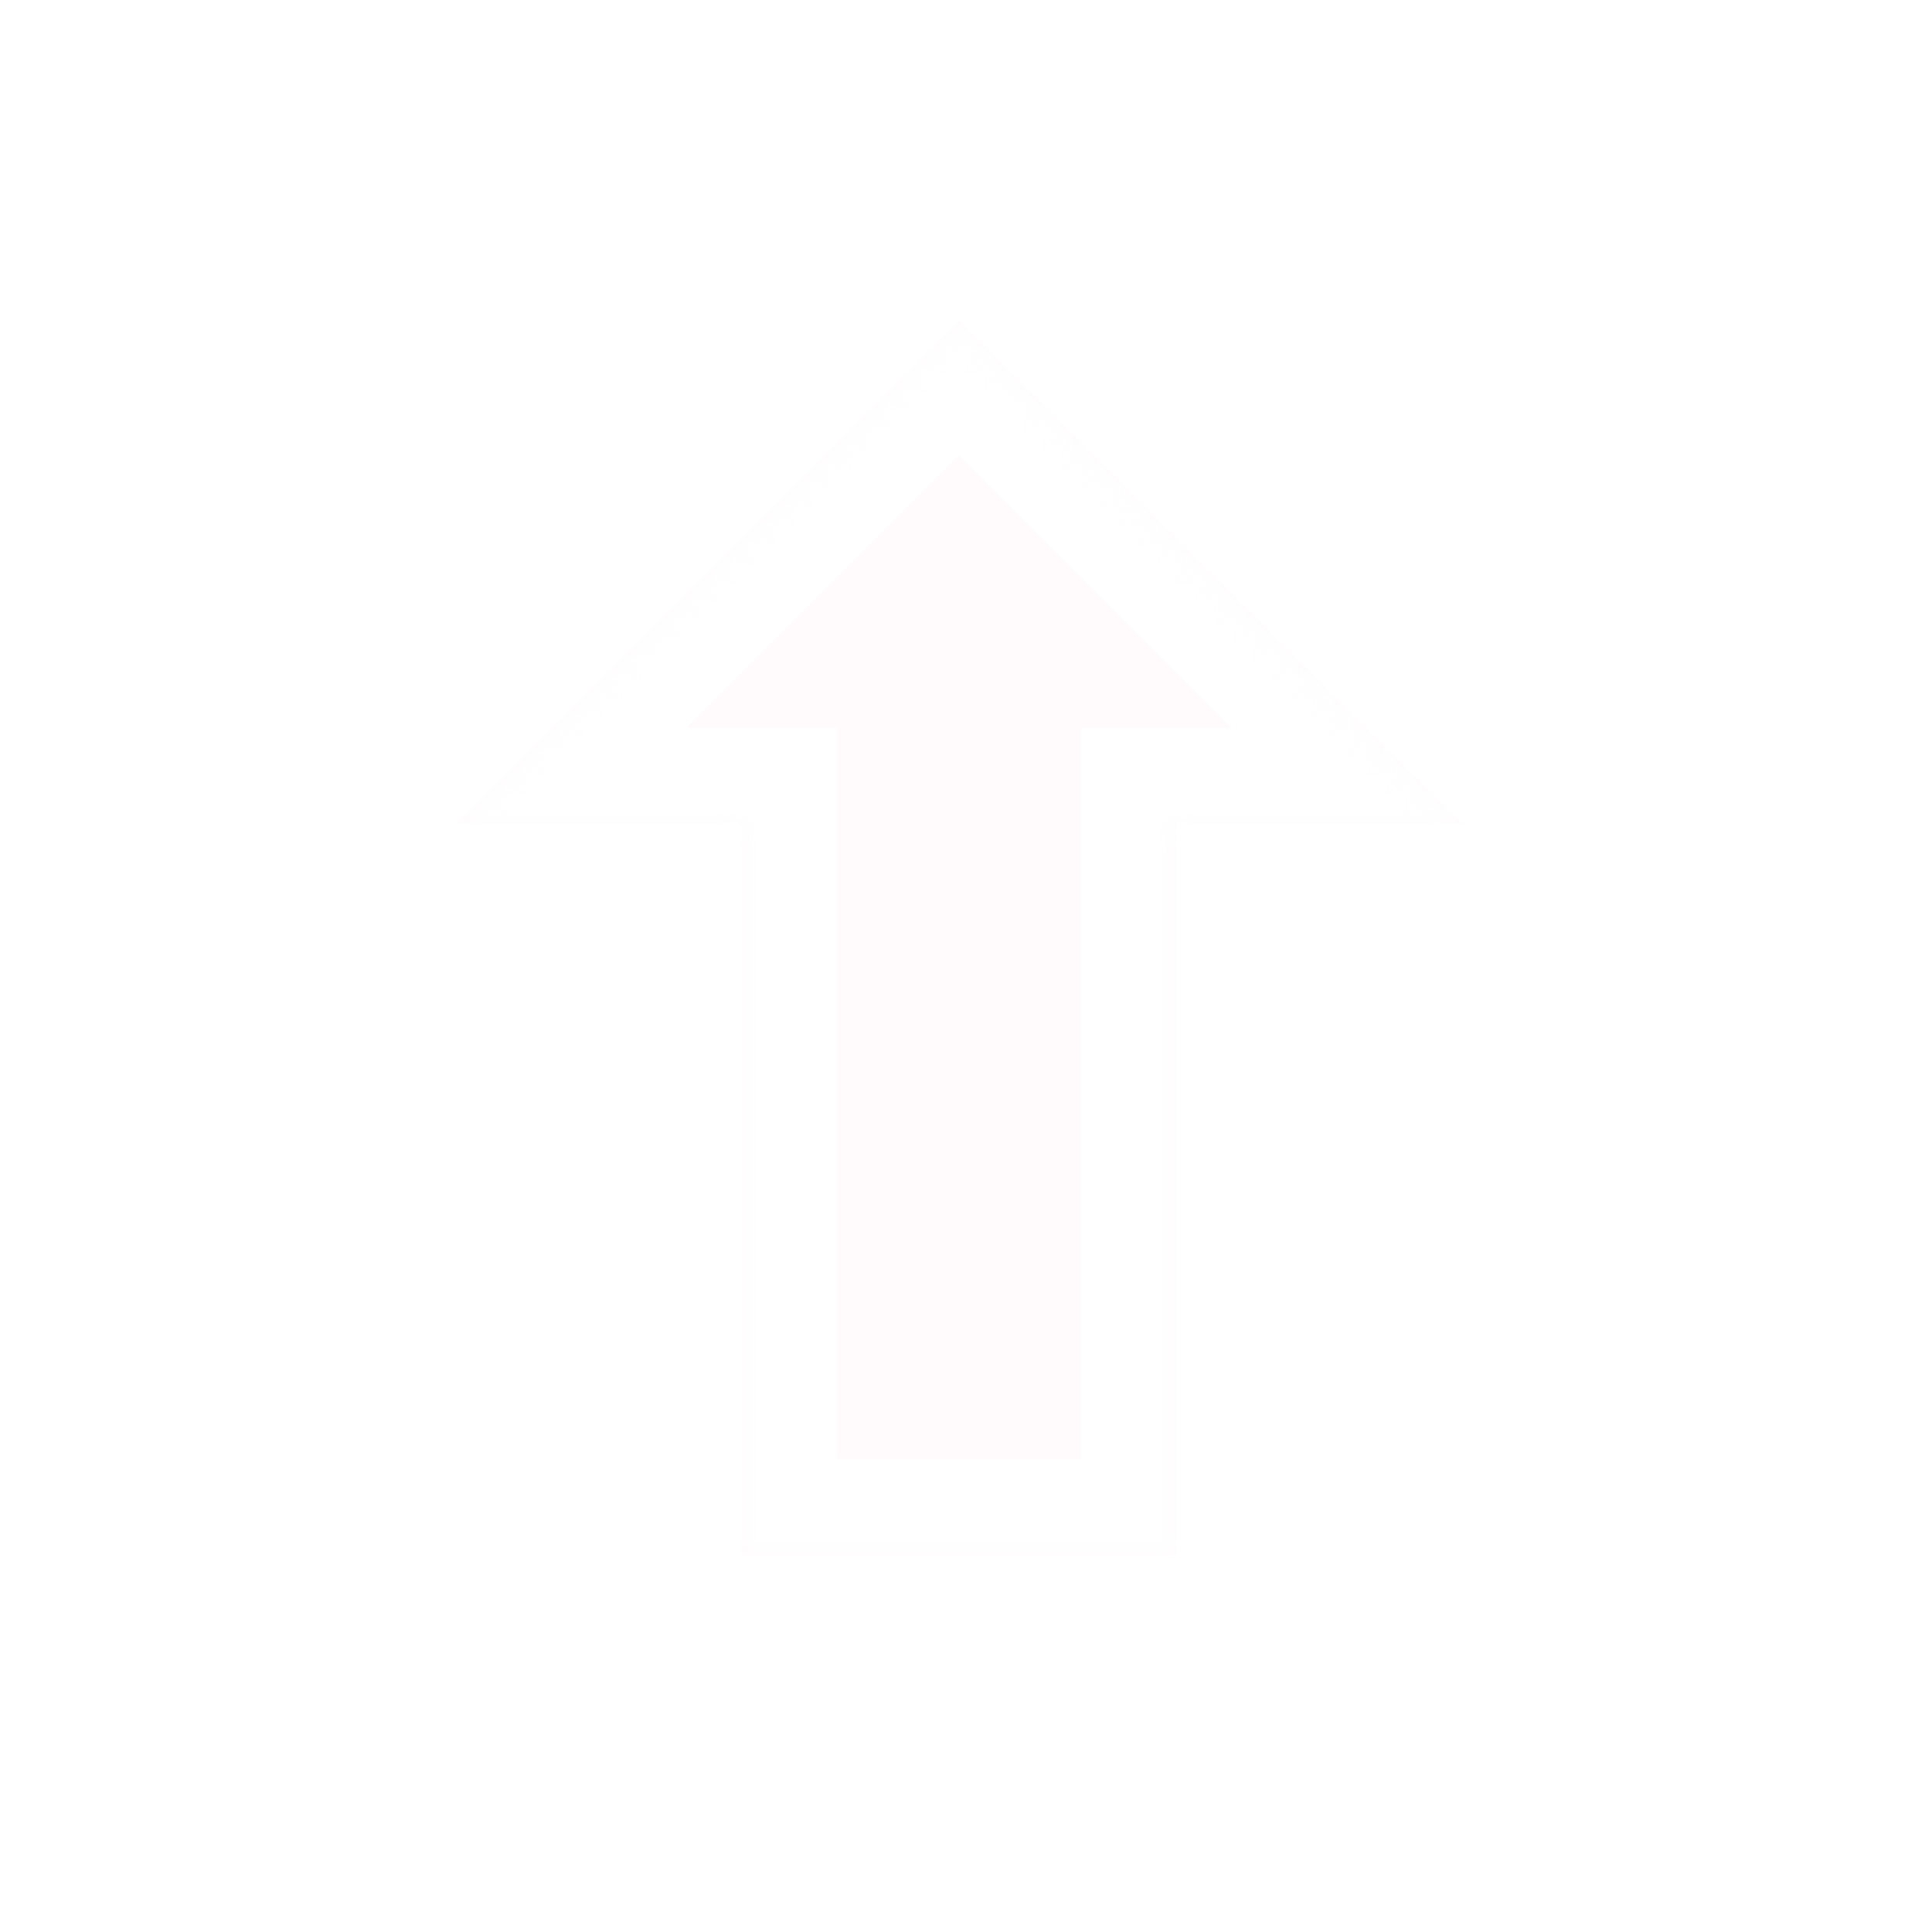 <svg width="101" height="100" viewBox="0 0 101 100" fill="none" xmlns="http://www.w3.org/2000/svg">
<g opacity="0.8">
<g filter="url(#filter0_d_207_9)">
<mask id="path-1-inside-1_207_9" fill="white">
<path d="M50.128 16.734L76.436 43.042L61.506 43.042L61.506 81.266L38.75 81.266L38.75 43.042L23.82 43.042L50.128 16.734Z"/>
</mask>
<path d="M50.128 16.734L76.436 43.042L61.506 43.042L61.506 81.266L38.75 81.266L38.75 43.042L23.82 43.042L50.128 16.734Z" fill="#FEF6FA" fill-opacity="0.5" shape-rendering="crispEdges"/>
<path d="M50.128 16.734L53.664 13.199L50.128 9.663L46.593 13.199L50.128 16.734ZM76.436 43.042L76.436 48.042L88.507 48.042L79.971 39.507L76.436 43.042ZM61.506 43.042L61.506 38.042L56.506 38.042L56.506 43.042L61.506 43.042ZM61.506 81.266L61.506 86.266L66.506 86.266L66.506 81.266L61.506 81.266ZM38.75 81.266L33.75 81.266L33.75 86.266L38.75 86.266L38.75 81.266ZM38.75 43.042L43.75 43.042L43.75 38.042L38.75 38.042L38.75 43.042ZM23.82 43.042L20.285 39.507L11.749 48.042L23.82 48.042L23.82 43.042ZM50.128 16.734L46.593 20.27L72.9 46.578L76.436 43.042L79.971 39.507L53.664 13.199L50.128 16.734ZM76.436 43.042L76.436 38.042L61.506 38.042L61.506 43.042L61.506 48.042L76.436 48.042L76.436 43.042ZM61.506 43.042L56.506 43.042L56.506 81.266L61.506 81.266L66.506 81.266L66.506 43.042L61.506 43.042ZM61.506 81.266L61.506 76.266L38.75 76.266L38.75 81.266L38.75 86.266L61.506 86.266L61.506 81.266ZM38.75 81.266L43.75 81.266L43.75 43.042L38.75 43.042L33.75 43.042L33.75 81.266L38.75 81.266ZM38.75 43.042L38.75 38.042L23.82 38.042L23.82 43.042L23.82 48.042L38.75 48.042L38.75 43.042ZM23.82 43.042L27.356 46.578L53.664 20.27L50.128 16.734L46.593 13.199L20.285 39.507L23.82 43.042Z" fill="white" mask="url(#path-1-inside-1_207_9)"/>
</g>
</g>
<defs>
<filter id="filter0_d_207_9" x="19.82" y="12.734" width="60.615" height="72.531" filterUnits="userSpaceOnUse" color-interpolation-filters="sRGB">
<feFlood flood-opacity="0" result="BackgroundImageFix"/>
<feColorMatrix in="SourceAlpha" type="matrix" values="0 0 0 0 0 0 0 0 0 0 0 0 0 0 0 0 0 0 127 0" result="hardAlpha"/>
<feOffset/>
<feGaussianBlur stdDeviation="2"/>
<feComposite in2="hardAlpha" operator="out"/>
<feColorMatrix type="matrix" values="0 0 0 0 0 0 0 0 0 0 0 0 0 0 0 0 0 0 0.5 0"/>
<feBlend mode="normal" in2="BackgroundImageFix" result="effect1_dropShadow_207_9"/>
<feBlend mode="normal" in="SourceGraphic" in2="effect1_dropShadow_207_9" result="shape"/>
</filter>
</defs>
</svg>

